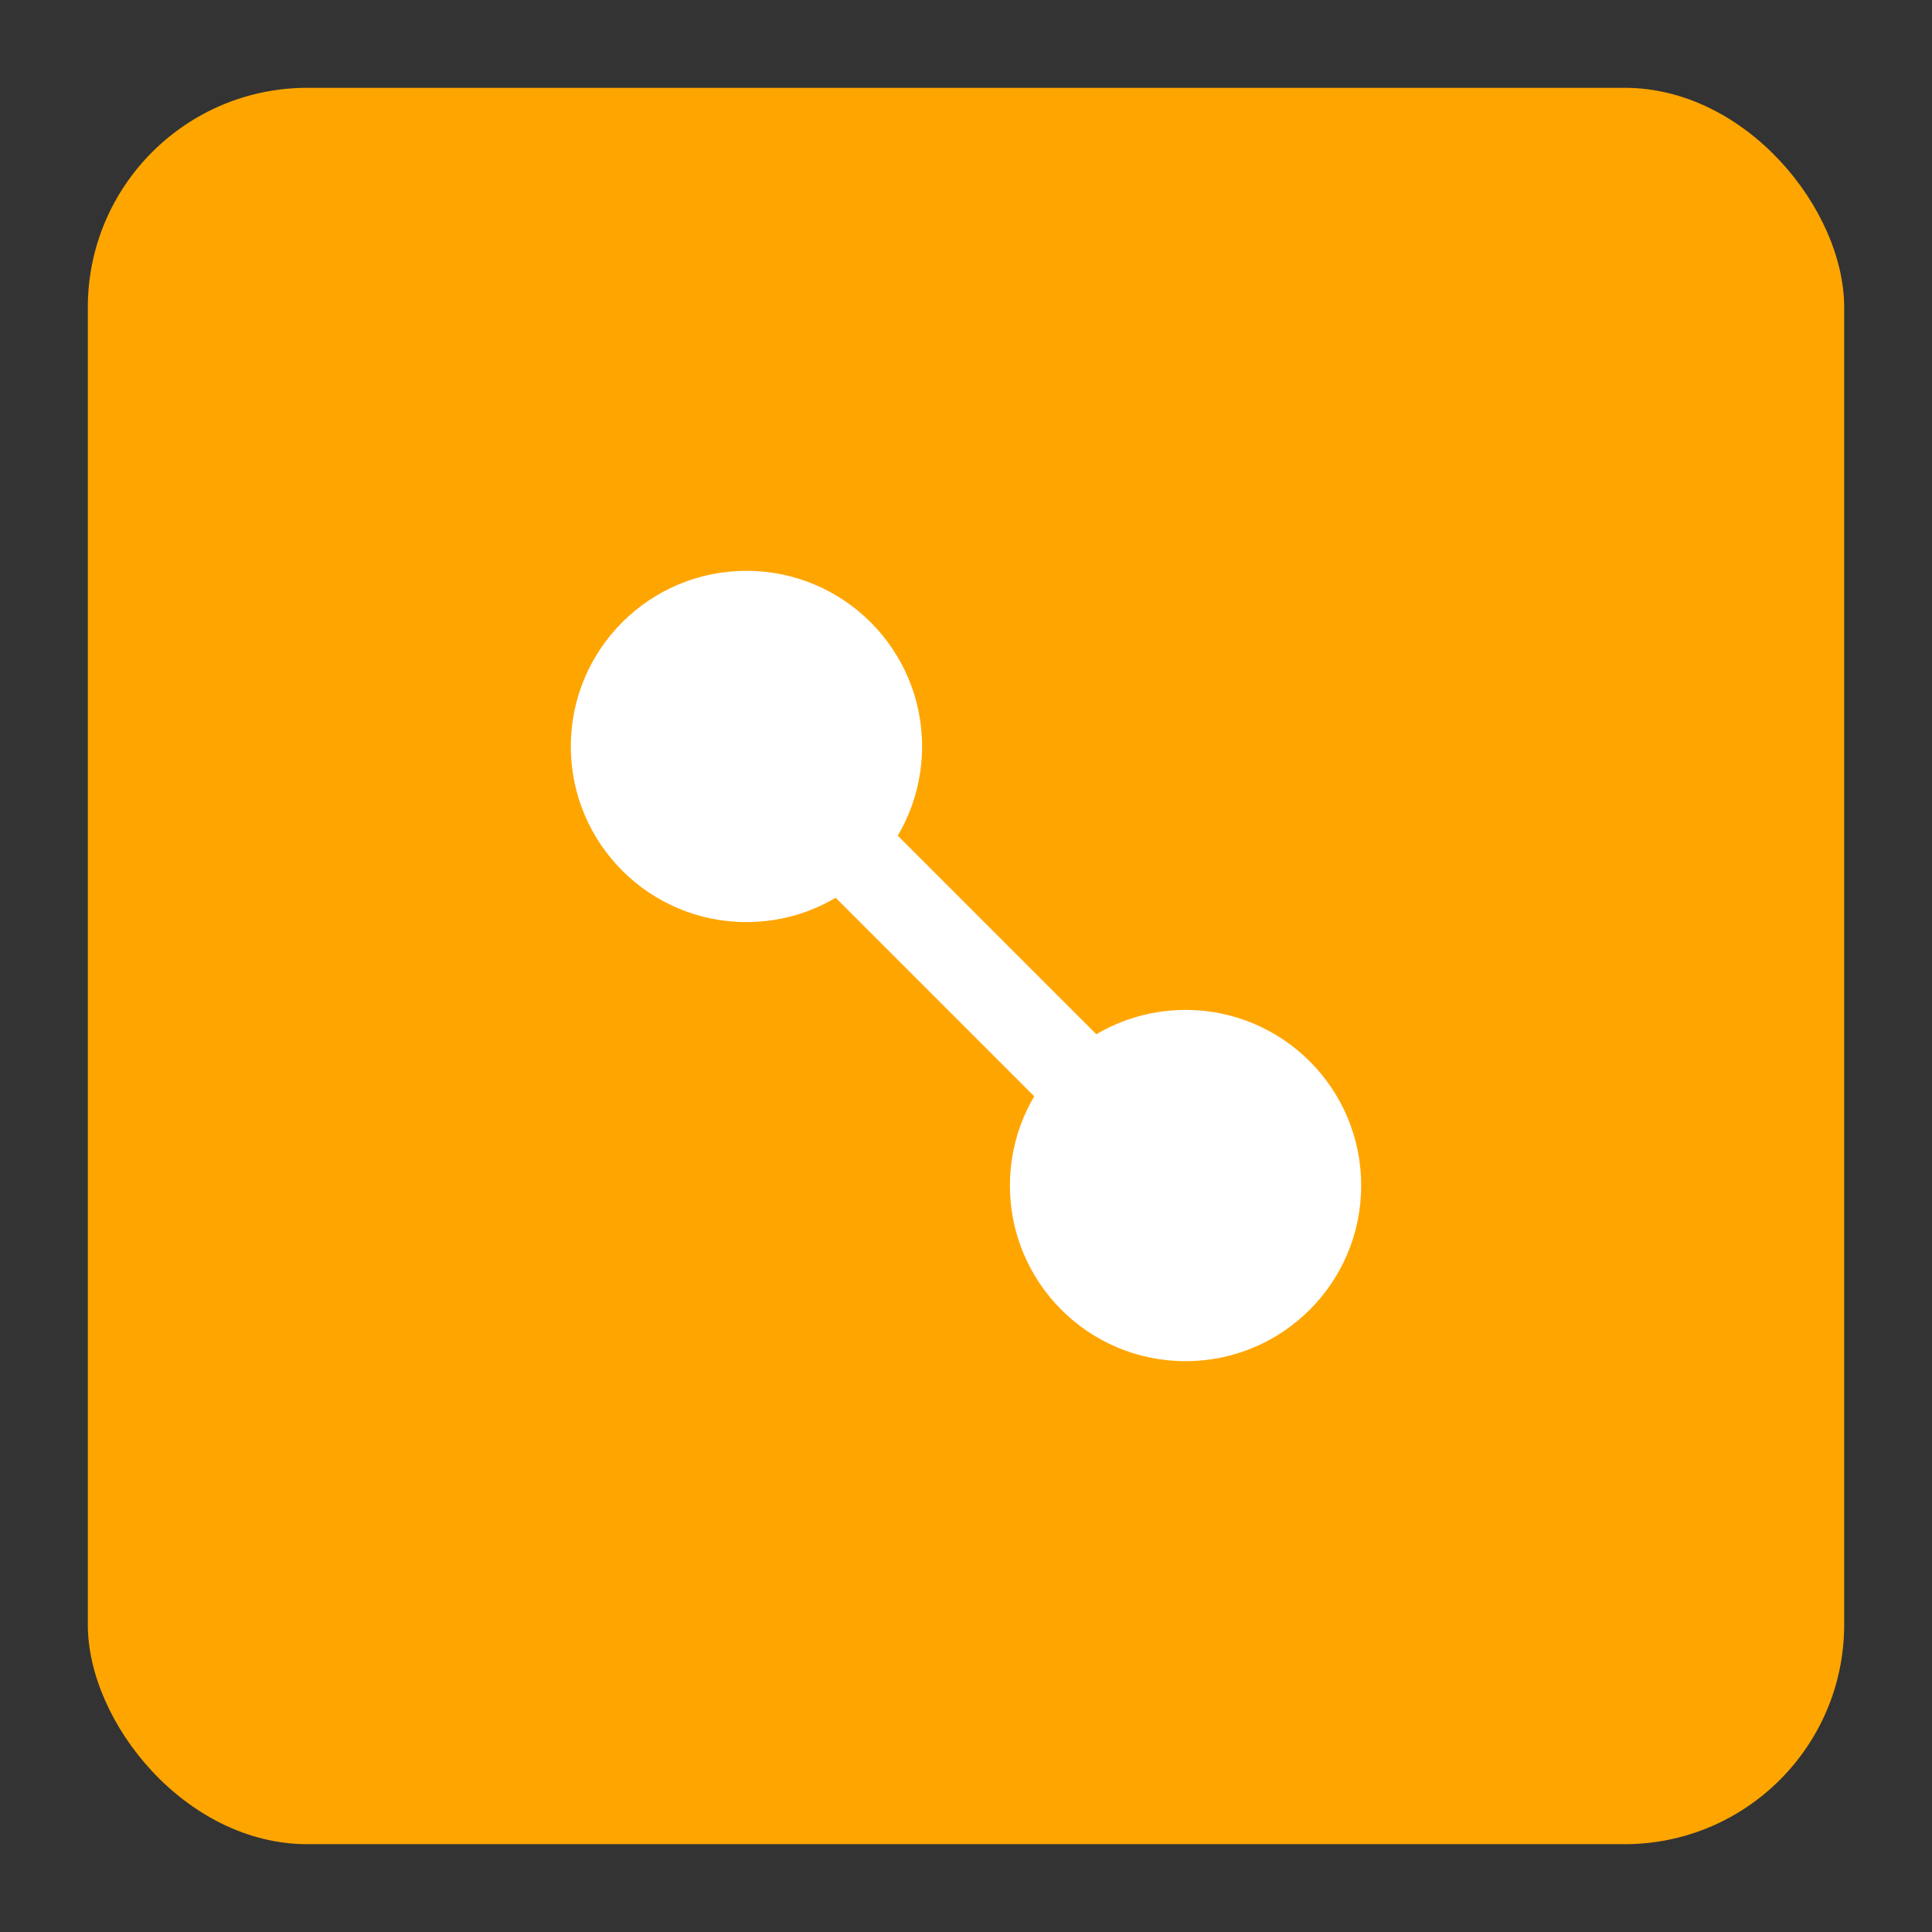 <svg xmlns="http://www.w3.org/2000/svg" viewBox="-2 -2 44 44">
  <rect x="-2" y="-2" width="44" height="44" fill="#333333" stroke="none"/>
  <rect x="0" y="0" width="40" height="40" rx="5" fill="#FFA500"/>
  <circle cx="15" cy="15" r="4" fill="white"/>
  <circle cx="25" cy="25" r="4" fill="white"/>
  <line x1="15" y1="15" x2="25" y2="25" stroke="white" stroke-width="2"/>
</svg> 